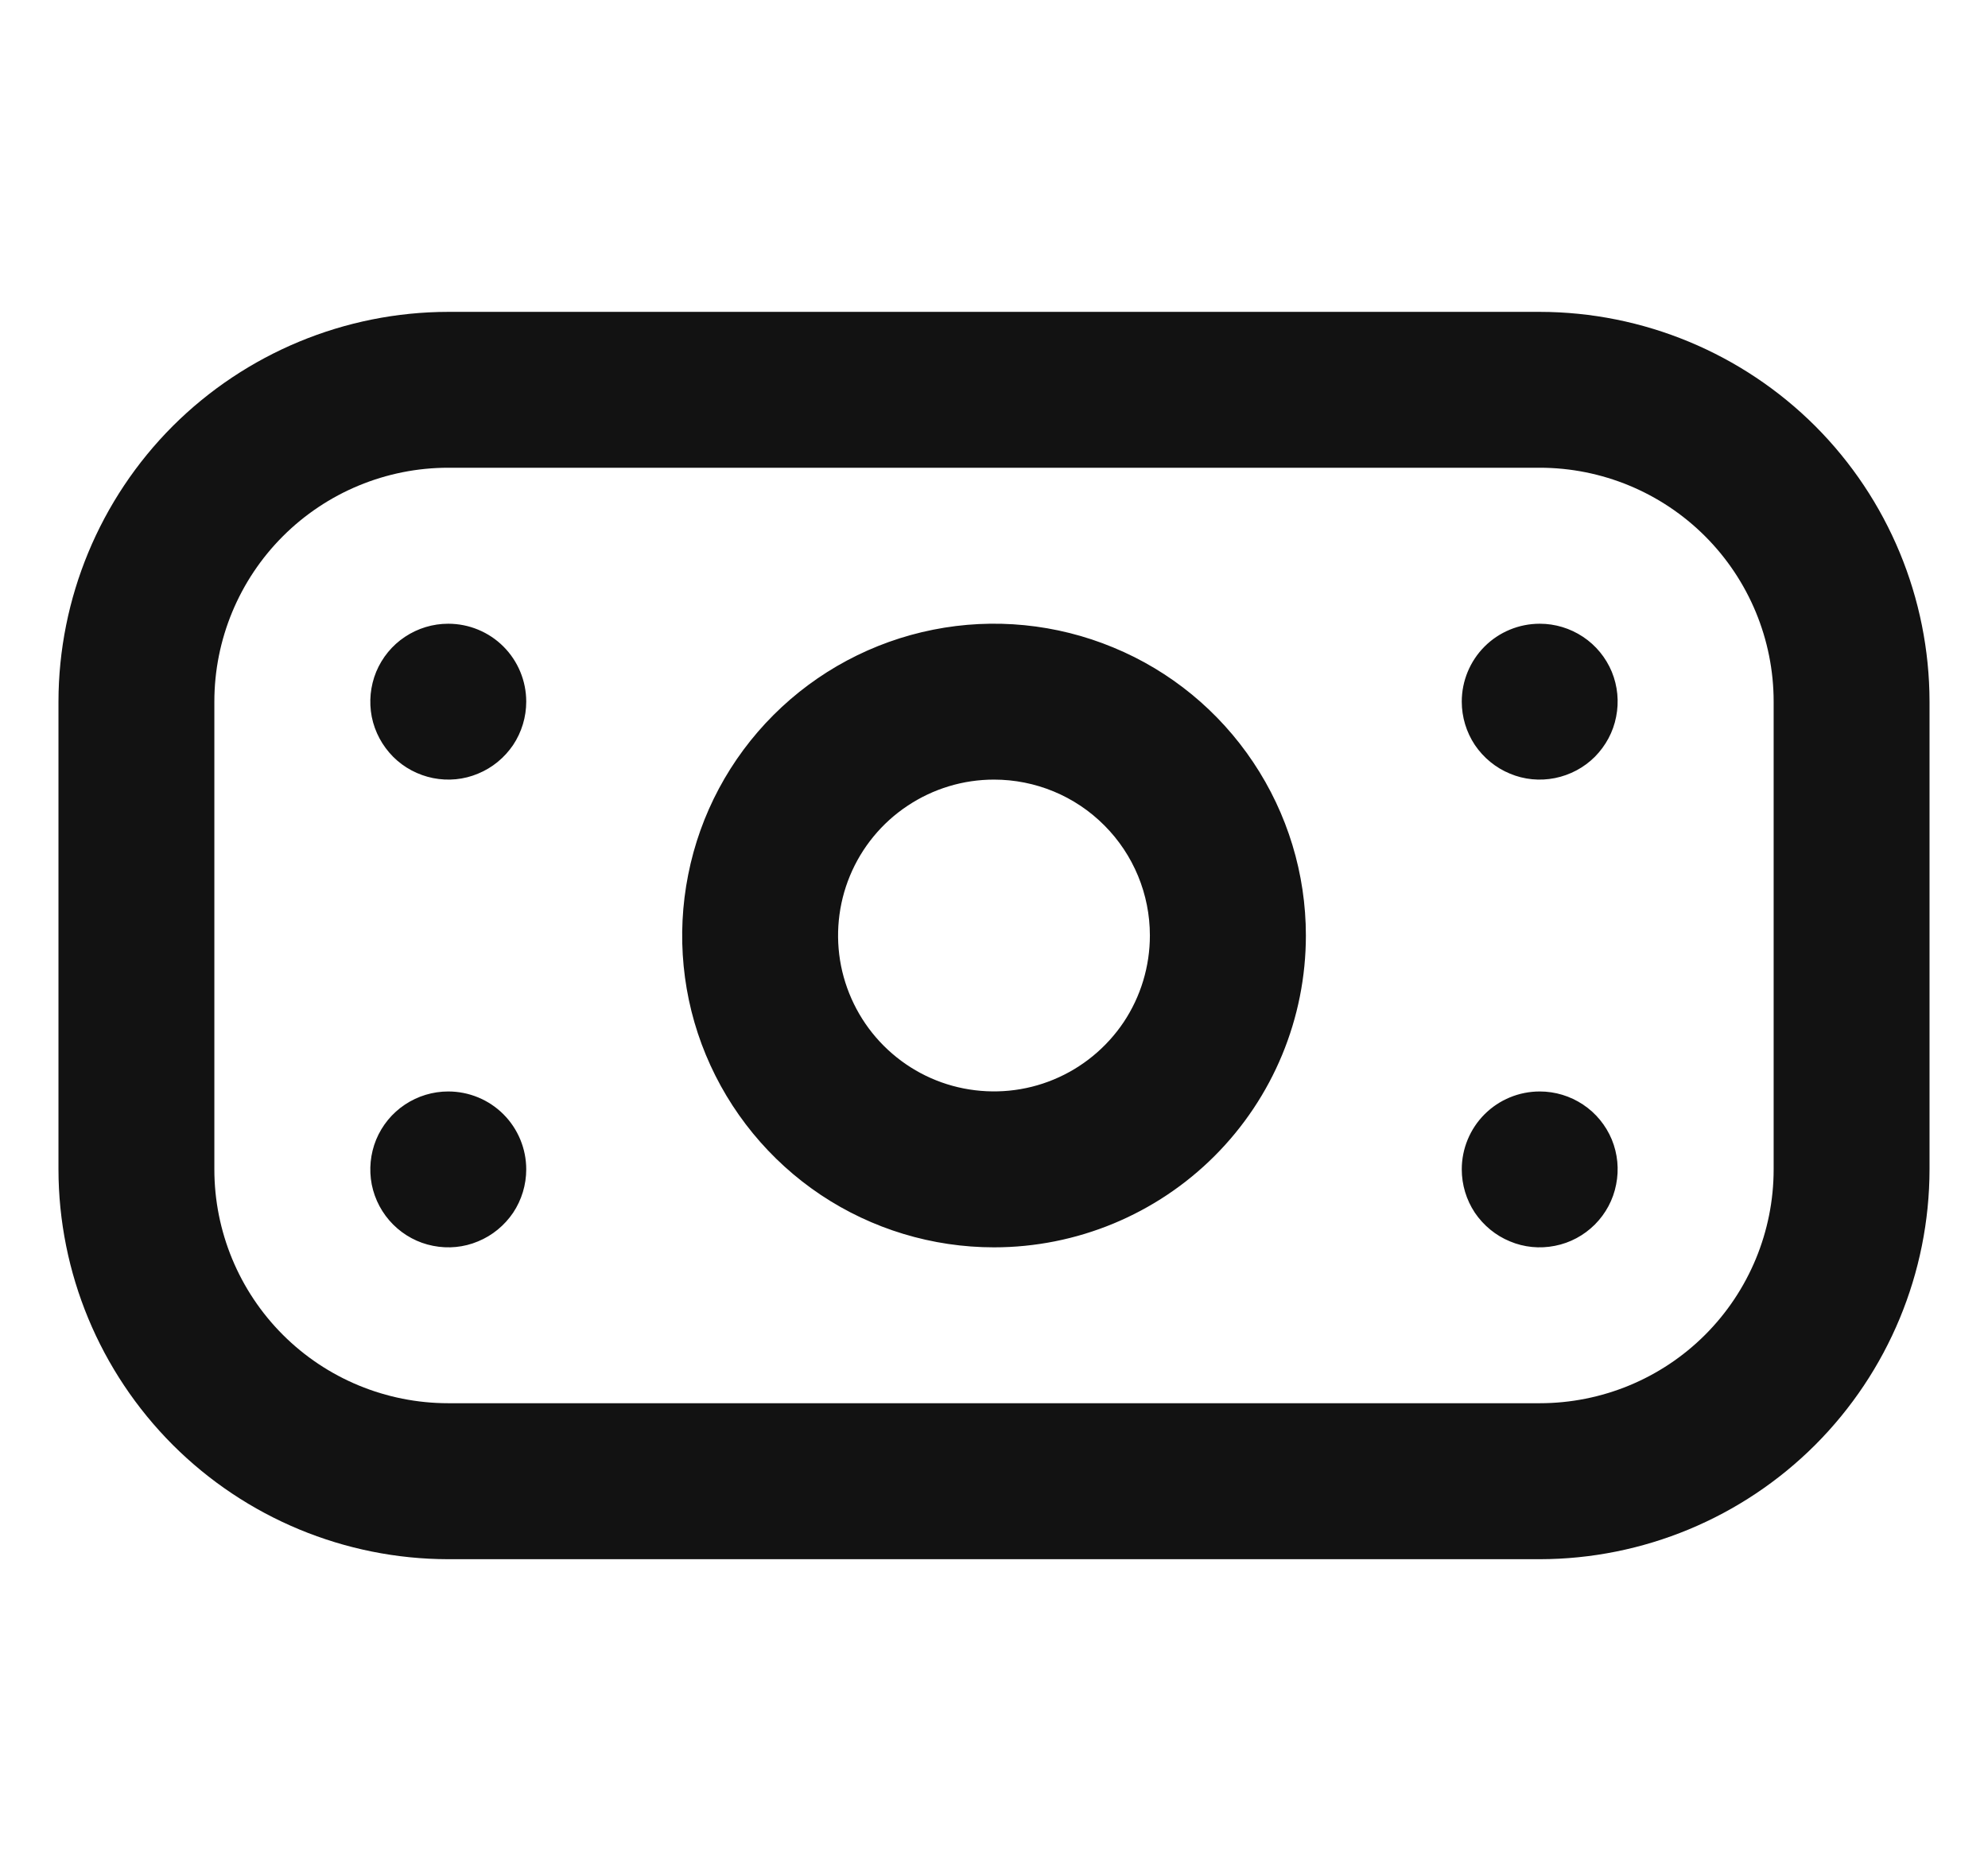 <svg width="17" height="16" viewBox="0 0 17 16" fill="none" xmlns="http://www.w3.org/2000/svg">
<g clip-path="url(#clip0_1933_22447)">
<path d="M13.167 13.334H3.833C2.95 13.333 2.102 12.981 1.477 12.356C0.853 11.731 0.501 10.884 0.5 10L0.5 6C0.501 5.117 0.853 4.269 1.477 3.644C2.102 3.02 2.95 2.668 3.833 2.667H13.167C14.05 2.668 14.898 3.02 15.523 3.644C16.147 4.269 16.499 5.117 16.5 6V10C16.499 10.884 16.147 11.731 15.523 12.356C14.898 12.981 14.05 13.333 13.167 13.334ZM3.833 4C3.303 4 2.794 4.211 2.419 4.586C2.044 4.961 1.833 5.47 1.833 6V10C1.833 10.531 2.044 11.04 2.419 11.415C2.794 11.79 3.303 12 3.833 12H13.167C13.697 12 14.206 11.79 14.581 11.415C14.956 11.04 15.167 10.531 15.167 10V6C15.167 5.47 14.956 4.961 14.581 4.586C14.206 4.211 13.697 4 13.167 4H3.833ZM8.5 10.667C7.973 10.667 7.457 10.511 7.018 10.218C6.58 9.925 6.238 9.508 6.036 9.021C5.834 8.534 5.782 7.997 5.885 7.48C5.987 6.963 6.241 6.488 6.614 6.115C6.987 5.742 7.462 5.488 7.98 5.385C8.497 5.282 9.033 5.335 9.52 5.537C10.008 5.738 10.424 6.08 10.717 6.519C11.01 6.957 11.167 7.473 11.167 8C11.167 8.708 10.886 9.386 10.386 9.886C9.886 10.386 9.207 10.667 8.5 10.667ZM8.5 6.667C8.236 6.667 7.979 6.745 7.759 6.892C7.54 7.038 7.369 7.246 7.268 7.49C7.167 7.734 7.141 8.002 7.192 8.26C7.244 8.519 7.371 8.757 7.557 8.943C7.744 9.13 7.981 9.257 8.24 9.308C8.499 9.359 8.767 9.333 9.01 9.232C9.254 9.131 9.462 8.96 9.609 8.741C9.755 8.522 9.833 8.264 9.833 8C9.833 7.647 9.693 7.308 9.443 7.058C9.193 6.807 8.854 6.667 8.5 6.667ZM3.833 5.334C3.701 5.334 3.573 5.373 3.463 5.446C3.353 5.519 3.268 5.623 3.217 5.745C3.167 5.867 3.154 6.001 3.179 6.13C3.205 6.26 3.269 6.378 3.362 6.472C3.455 6.565 3.574 6.628 3.703 6.654C3.833 6.68 3.967 6.667 4.088 6.616C4.21 6.566 4.314 6.48 4.388 6.371C4.461 6.261 4.5 6.132 4.5 6C4.5 5.824 4.43 5.654 4.305 5.529C4.18 5.404 4.01 5.334 3.833 5.334ZM12.5 6C12.5 6.132 12.539 6.261 12.612 6.371C12.686 6.48 12.79 6.566 12.912 6.616C13.033 6.667 13.167 6.68 13.297 6.654C13.426 6.628 13.545 6.565 13.638 6.472C13.731 6.378 13.795 6.26 13.82 6.13C13.846 6.001 13.833 5.867 13.783 5.745C13.732 5.623 13.647 5.519 13.537 5.446C13.427 5.373 13.299 5.334 13.167 5.334C12.99 5.334 12.82 5.404 12.695 5.529C12.57 5.654 12.5 5.824 12.5 6ZM3.833 9.334C3.701 9.334 3.573 9.373 3.463 9.446C3.353 9.519 3.268 9.623 3.217 9.745C3.167 9.867 3.154 10.001 3.179 10.13C3.205 10.26 3.269 10.379 3.362 10.472C3.455 10.565 3.574 10.629 3.703 10.654C3.833 10.68 3.967 10.667 4.088 10.616C4.21 10.566 4.314 10.48 4.388 10.371C4.461 10.261 4.5 10.132 4.5 10C4.5 9.824 4.43 9.654 4.305 9.529C4.18 9.404 4.01 9.334 3.833 9.334ZM12.5 10C12.5 10.132 12.539 10.261 12.612 10.371C12.686 10.48 12.79 10.566 12.912 10.616C13.033 10.667 13.167 10.68 13.297 10.654C13.426 10.629 13.545 10.565 13.638 10.472C13.731 10.379 13.795 10.26 13.82 10.13C13.846 10.001 13.833 9.867 13.783 9.745C13.732 9.623 13.647 9.519 13.537 9.446C13.427 9.373 13.299 9.334 13.167 9.334C12.99 9.334 12.82 9.404 12.695 9.529C12.57 9.654 12.5 9.824 12.5 10Z" fill="#121212"/>
</g>
<defs>
<clipPath id="clip0_1933_22447">
<rect width="16" height="16" fill="white" transform="translate(0.5)"/>
</clipPath>
</defs>
</svg>
